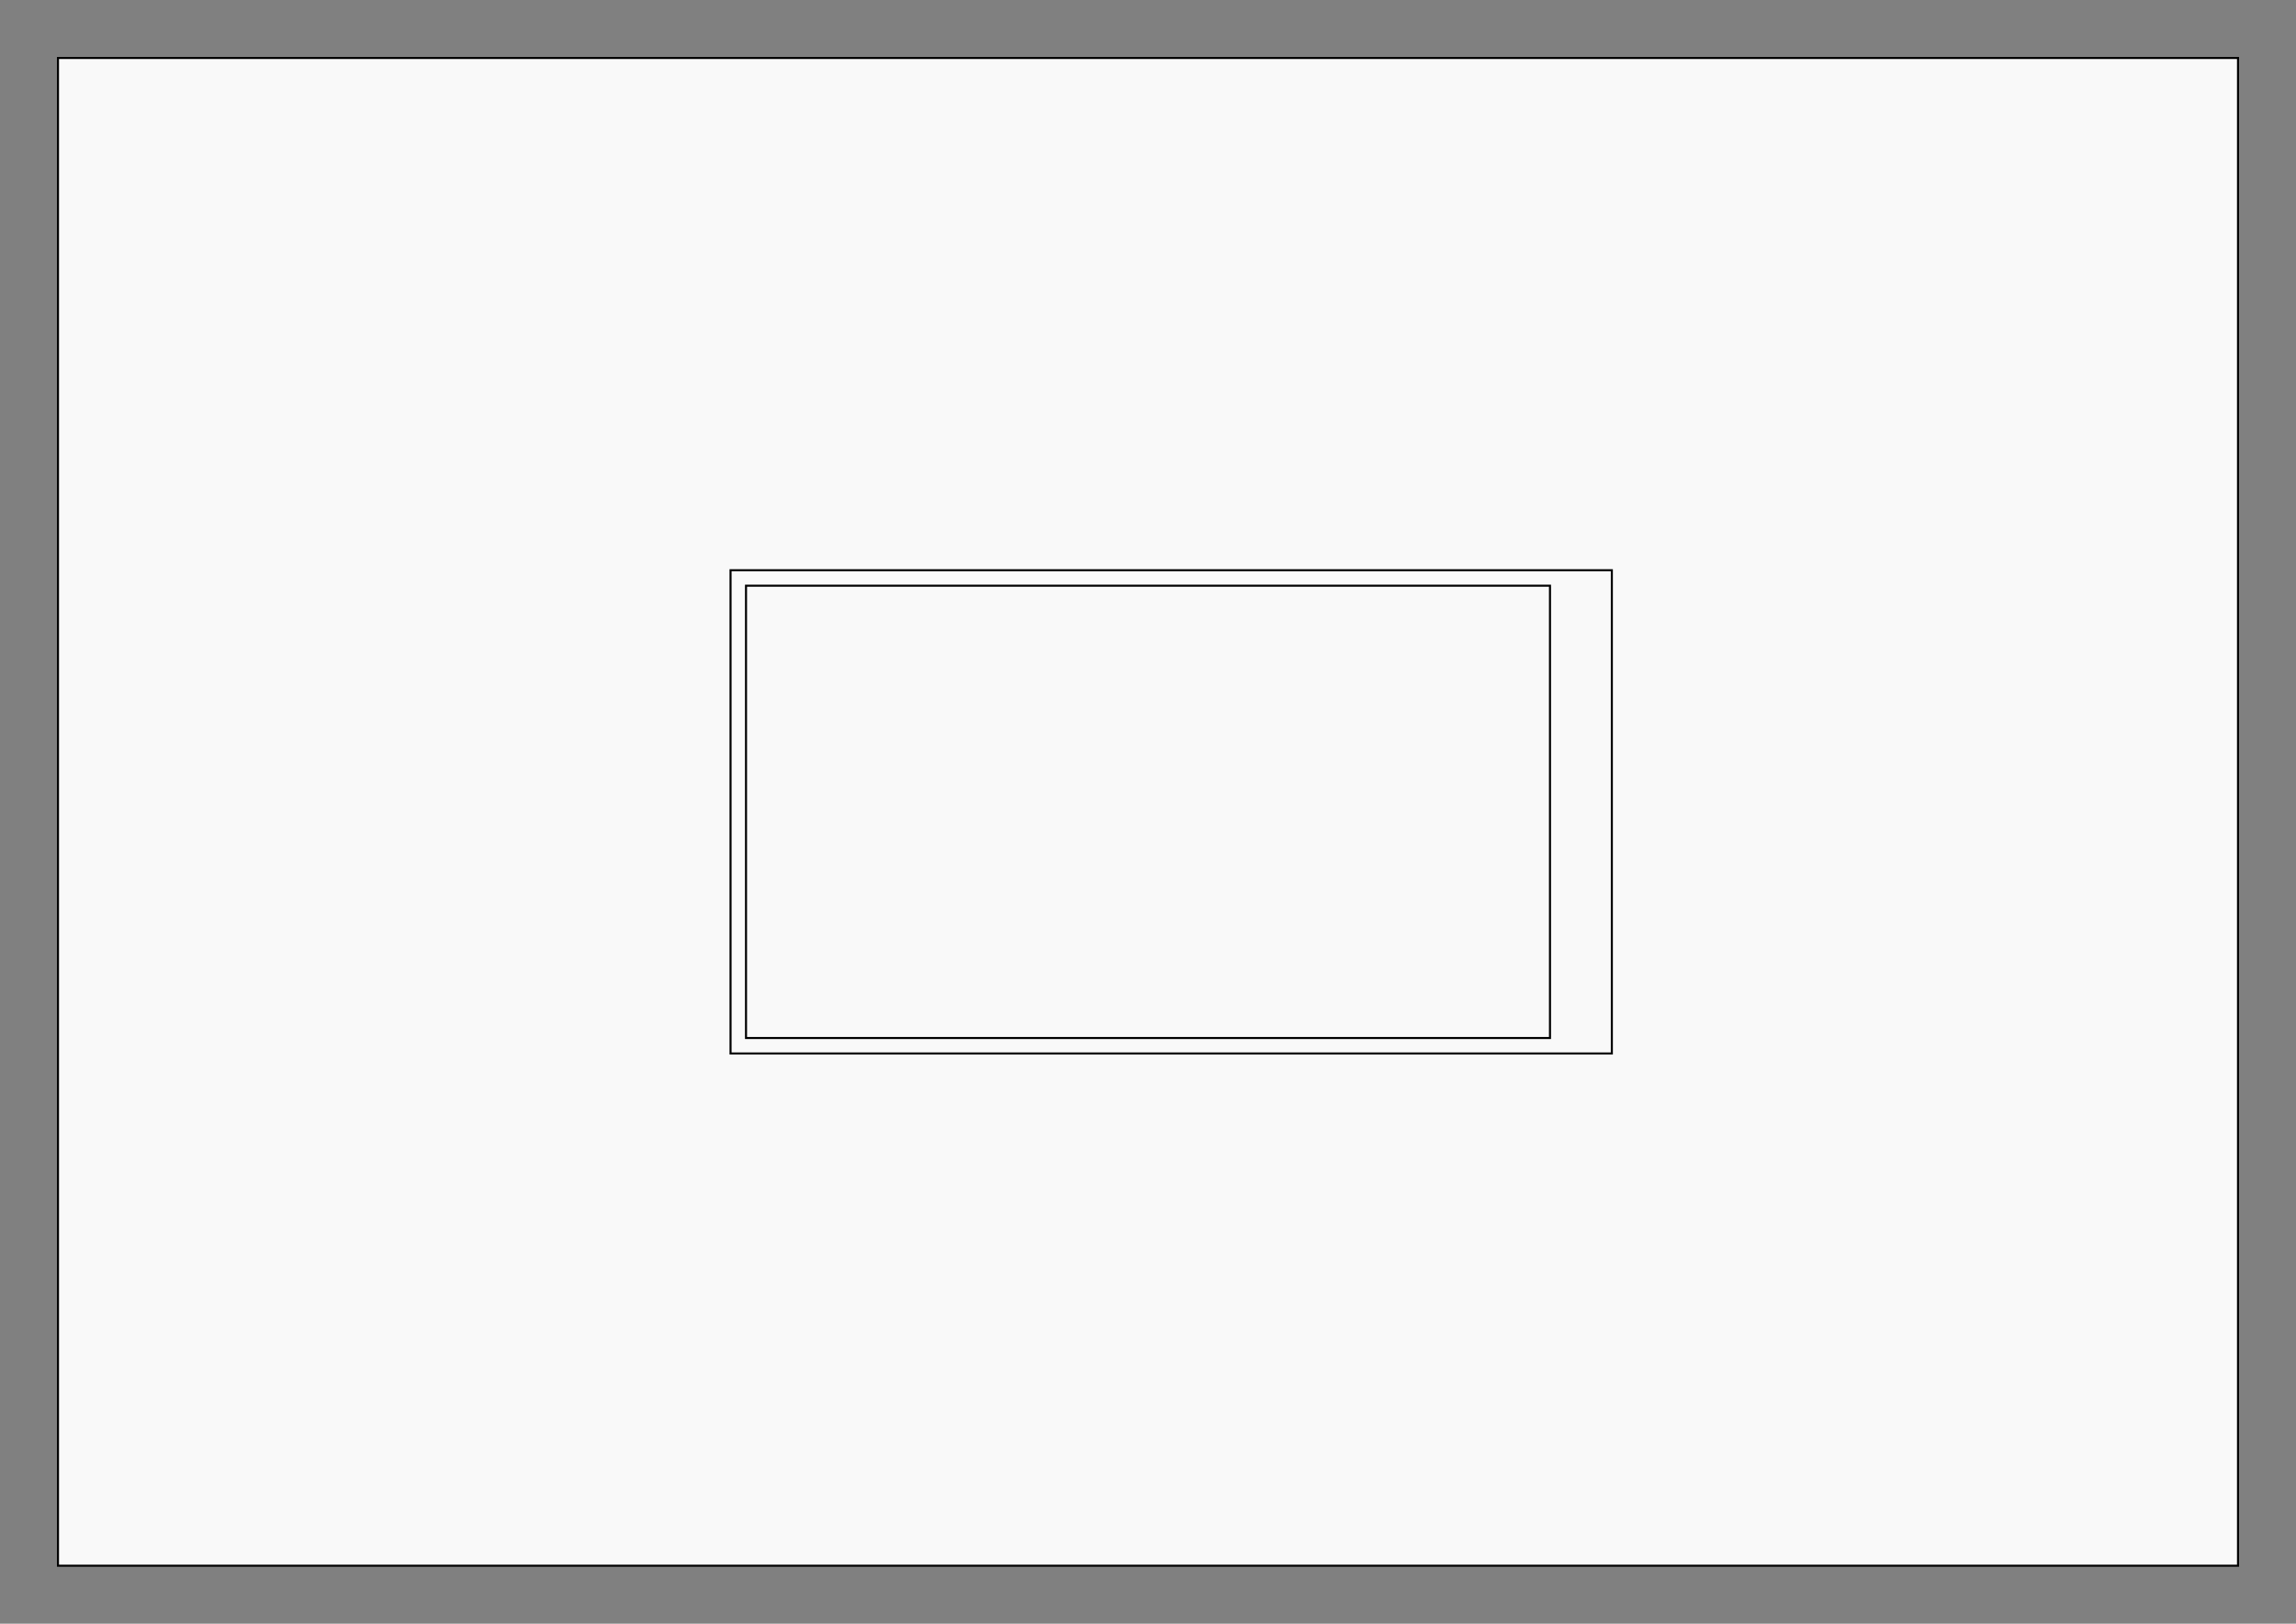 <?xml version="1.0" encoding="UTF-8" standalone="no"?>
<!-- Created with Inkscape (http://www.inkscape.org/) -->

<svg
   width="297mm"
   height="210mm"
   viewBox="0 0 297 210"
   version="1.1"
   id="svg5"
   inkscape:version="1.1.1 (eb90963e84, 2021-10-02)"
   sodipodi:docname="frame.svg"
   xmlns:inkscape="http://www.inkscape.org/namespaces/inkscape"
   xmlns:sodipodi="http://sodipodi.sourceforge.net/DTD/sodipodi-0.dtd"
   xmlns="http://www.w3.org/2000/svg"
   xmlns:svg="http://www.w3.org/2000/svg">
  <rect x="0" y="0" width="297" height="210" fill="#808080" stroke="none"/>
  <sodipodi:namedview
     id="namedview7"
     pagecolor="#ffffff"
     bordercolor="#666666"
     borderopacity="1.0"
     inkscape:pageshadow="2"
     inkscape:pageopacity="0.0"
     inkscape:pagecheckerboard="0"
     inkscape:document-units="mm"
     showgrid="false"
     inkscape:zoom="0.47393378"
     inkscape:cx="665.70481"
     inkscape:cy="649.87982"
     inkscape:window-width="1920"
     inkscape:window-height="1043"
     inkscape:window-x="0"
     inkscape:window-y="0"
     inkscape:window-maximized="1"
     inkscape:current-layer="layer1" />
  <defs
     id="defs2" />
  <g
     inkscape:label="Layer 1"
     inkscape:groupmode="layer"
     id="layer1">
    <rect
       style="fill:#f9f9f9;stroke:#000000;stroke-width:0.265;stroke-miterlimit:4;stroke-dasharray:none;stroke-opacity:1"
       id="rect846"
       width="282"
       height="195"
       x="7.5"
       y="7.5" />
    <rect
       style="fill:#f9f9f9;stroke:#000000;stroke-width:0.265;stroke-miterlimit:4;stroke-dasharray:none;stroke-opacity:1"
       id="rect846-3-6"
       width="114"
       height="62.5"
       x="94.5"
       y="73.75" />
    <rect
       style="fill:#f9f9f9;stroke:#000000;stroke-width:0.265;stroke-miterlimit:4;stroke-dasharray:none;stroke-opacity:1"
       id="rect846-3"
       width="104"
       height="58.5"
       x="96.5"
       y="75.75" />
  </g>
</svg>
